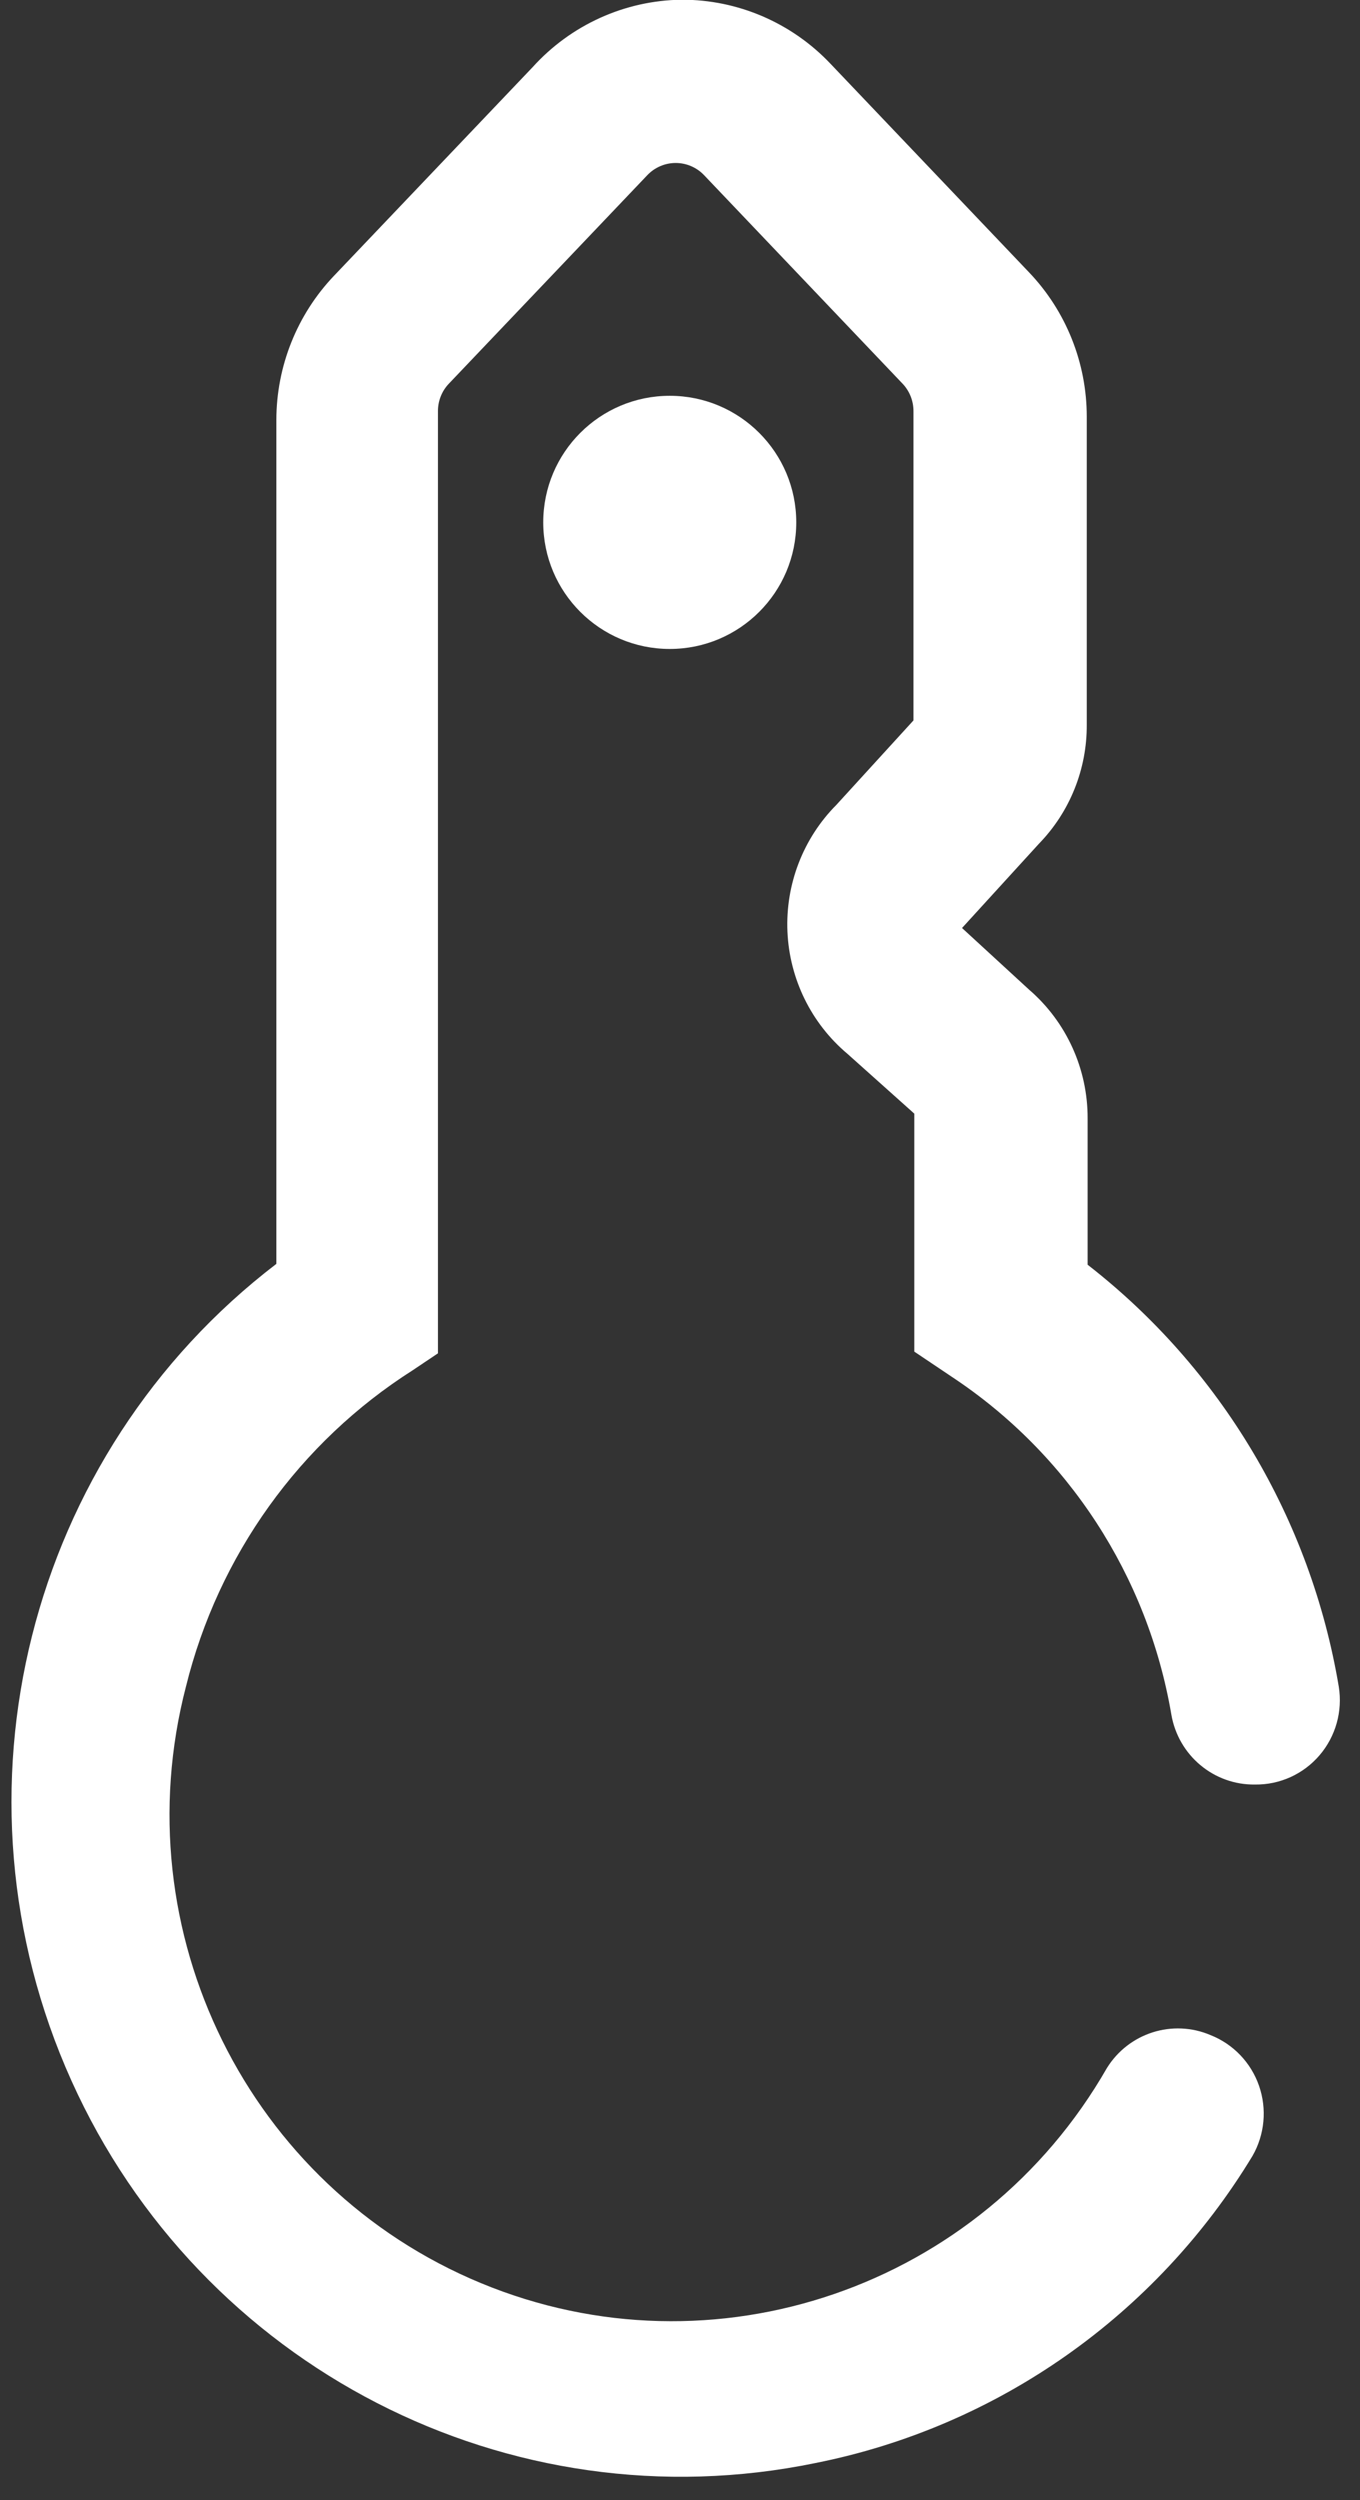 <?xml version="1.0" encoding="UTF-8"?>
<svg width="43px" height="79px" viewBox="0 0 43 79" version="1.1" xmlns="http://www.w3.org/2000/svg" xmlns:xlink="http://www.w3.org/1999/xlink">
    <rect x="0" y="0" width="43" height="79" fill="#333333" stroke="none"/>
    <title>key</title>
    <g id="desktop_v1" stroke="none" stroke-width="1" fill="none" fill-rule="evenodd">
        <g id="main" transform="translate(-713, -497)" fill="#FFFFFF">
            <g id="access" transform="translate(655, 410)">
                <g id="key" transform="translate(58, 86)">
                    <g id="Group">
                        <path d="M21.176,79.267 C19.396,79.271 17.693,78.538 16.465,77.24 L10.191,70.653 C9.021,69.428 8.366,67.794 8.365,66.093 L8.365,56.36 C8.357,54.955 8.899,53.604 9.874,52.6 L12.309,49.933 L10.191,47.987 C9.008,46.967 8.33,45.475 8.338,43.907 L8.338,39.293 C4.12,36.014 1.285,31.253 0.397,25.96 C0.272,25.182 0.494,24.389 1.005,23.792 C1.516,23.195 2.262,22.857 3.044,22.867 L3.044,22.867 C4.347,22.848 5.47,23.786 5.691,25.08 C6.436,29.45 8.947,33.313 12.626,35.747 L13.818,36.547 L13.818,44.067 L15.935,45.96 C17.076,46.921 17.763,48.32 17.829,49.817 C17.894,51.313 17.332,52.769 16.279,53.827 L13.844,56.493 L13.844,66.253 C13.84,66.581 13.964,66.897 14.188,67.133 L20.462,73.72 C20.697,73.968 21.022,74.108 21.362,74.108 C21.702,74.108 22.027,73.968 22.262,73.72 L28.535,67.133 C28.76,66.897 28.883,66.581 28.879,66.253 L28.879,36.493 L29.674,35.96 C33.256,33.684 35.826,30.101 36.847,25.96 C38.86,18.21 34.873,10.156 27.518,7.111 C20.163,4.066 11.707,6.97 7.729,13.907 C7.039,15.02 5.646,15.461 4.447,14.947 L4.447,14.947 C3.73,14.662 3.172,14.078 2.918,13.346 C2.664,12.613 2.739,11.805 3.124,11.133 C6.177,6.092 11.189,2.571 16.941,1.427 C26.626,-0.569 36.393,4.451 40.473,13.521 C44.554,22.591 41.862,33.299 33.988,39.32 L33.988,65.987 C33.987,67.687 33.332,69.321 32.162,70.547 L25.888,77.133 C24.679,78.471 22.973,79.244 21.176,79.267 Z" id="Path" fill-rule="nonzero" transform="translate(21.363, 40.129) rotate(180) translate(-21.363, -40.129) "></path>
                        <circle id="Oval" fill-rule="nonzero" transform="translate(21.176, 17.507) rotate(180) translate(-21.176, -17.507) " cx="21.176" cy="17.507" r="4"></circle>
                    </g>
                </g>
            </g>
        </g>
    </g>
</svg>